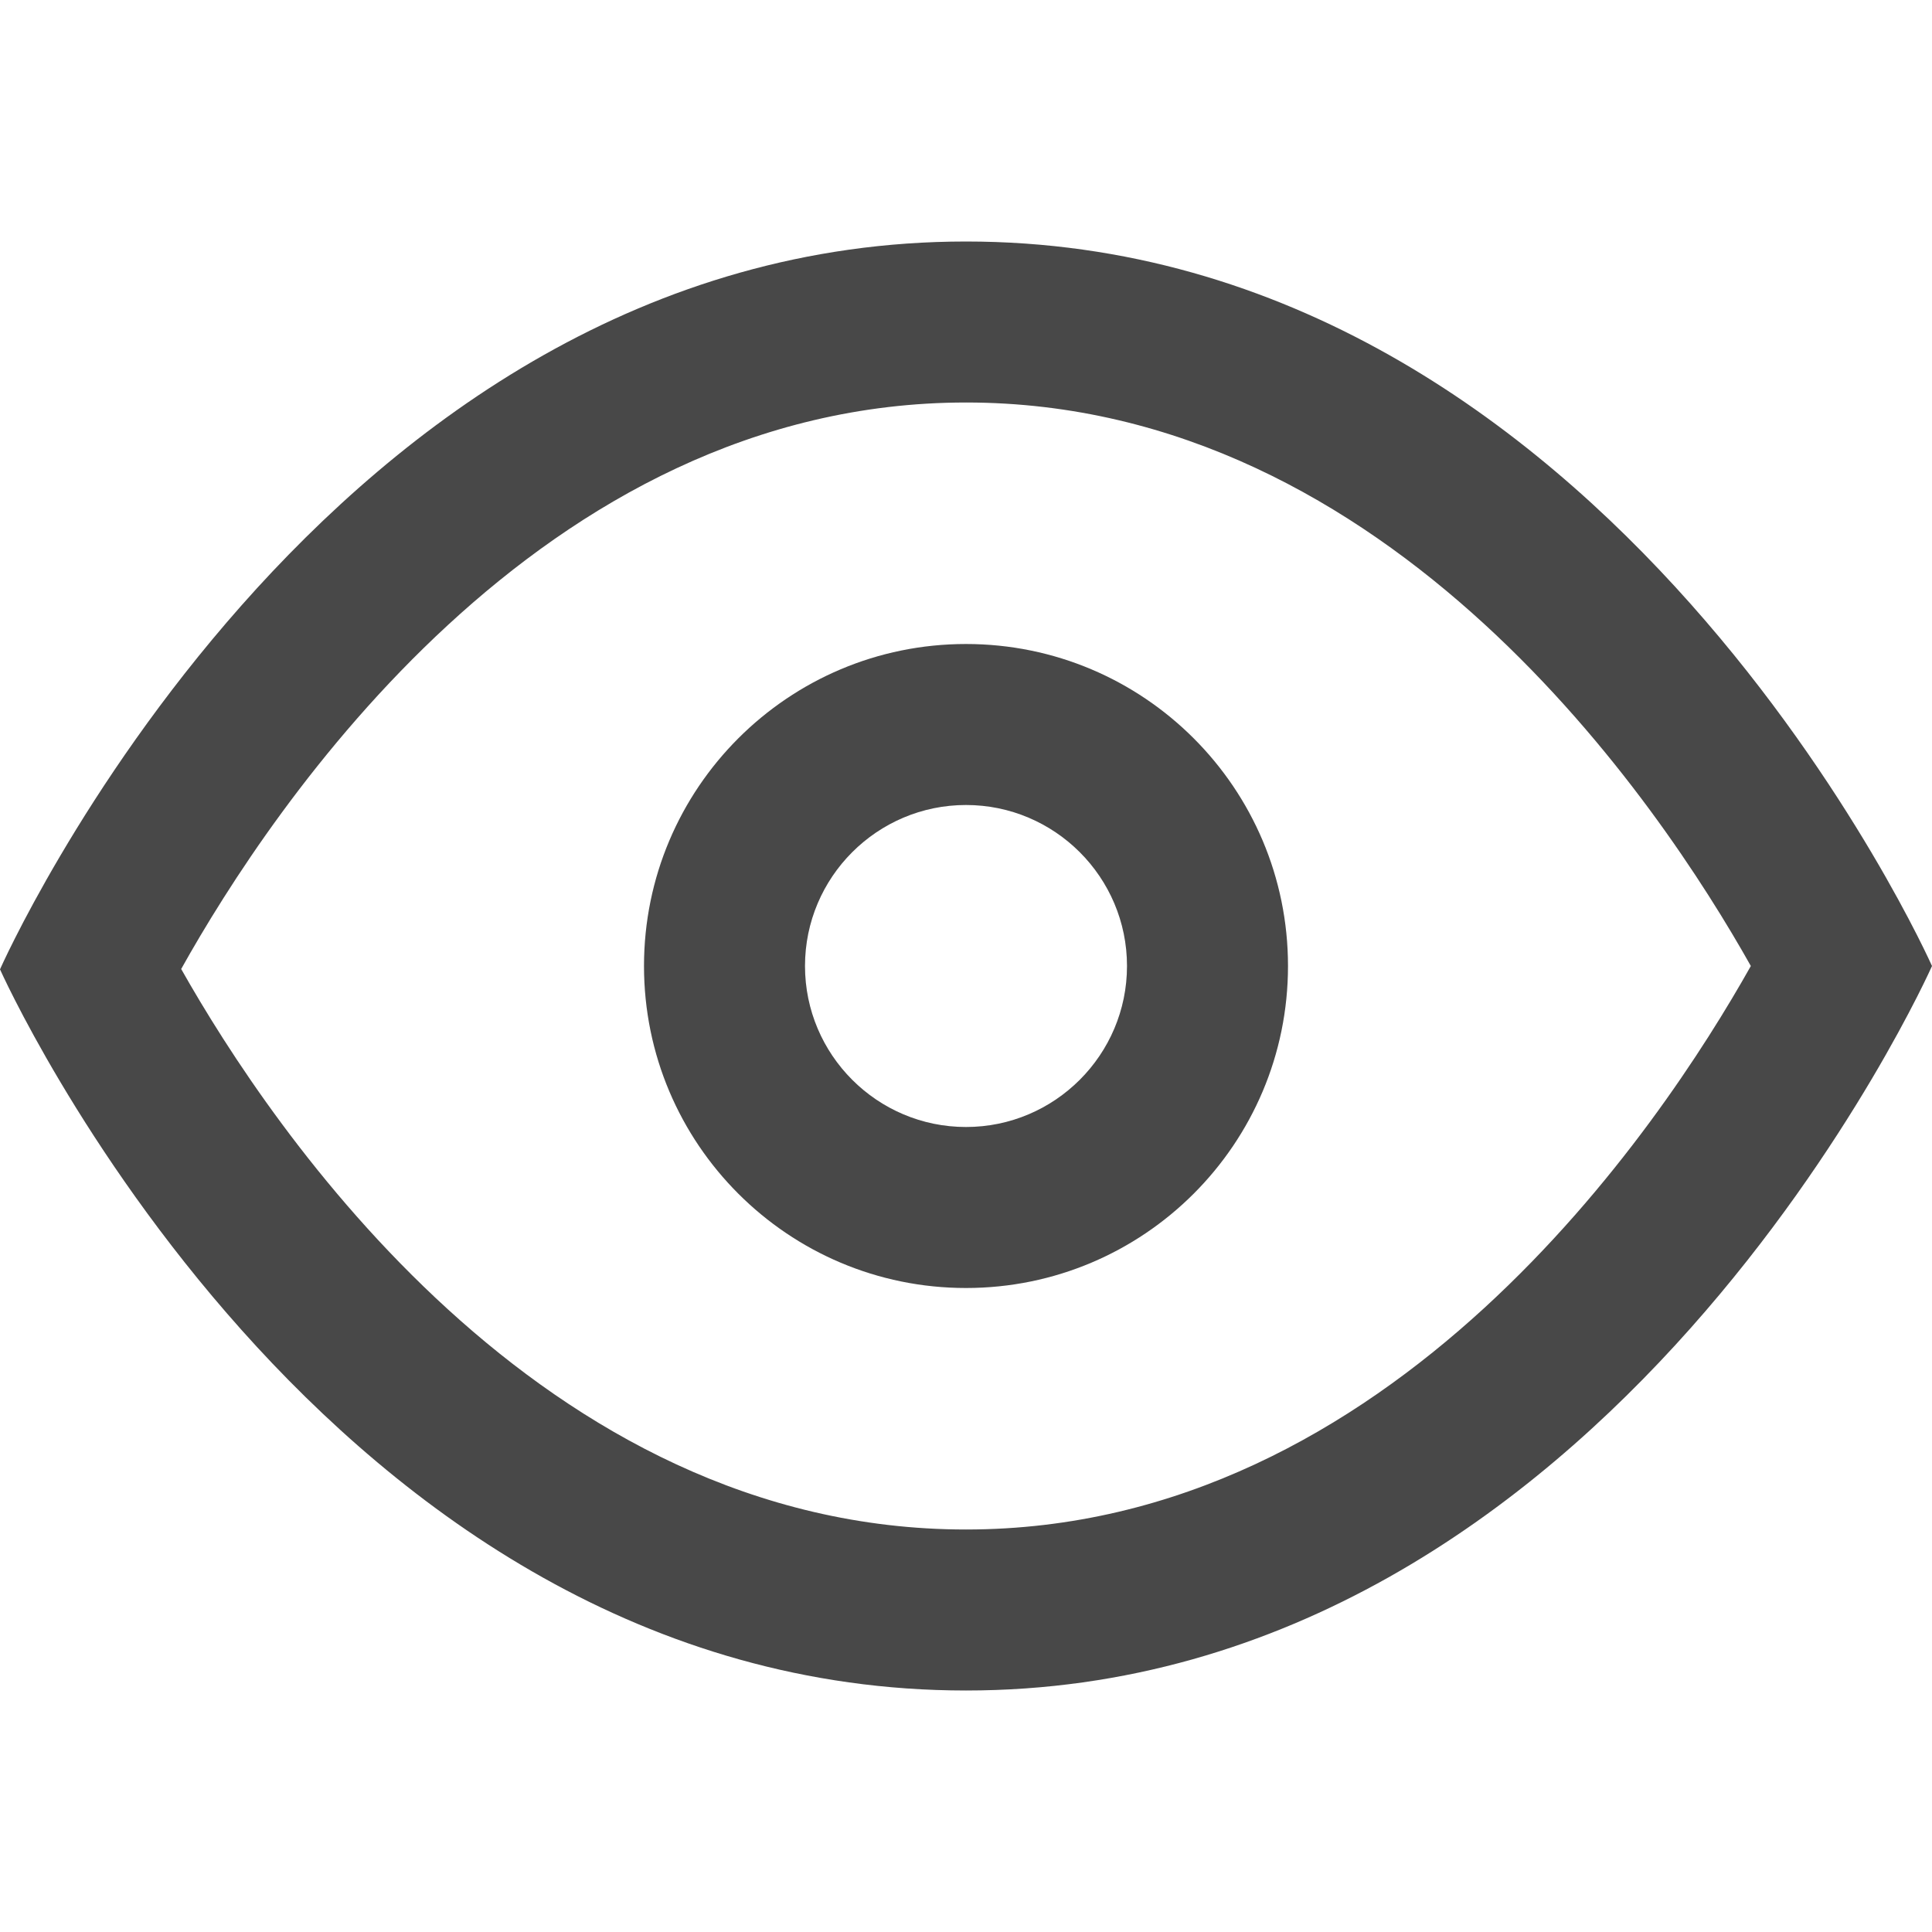 <svg width="96" height="96" xmlns="http://www.w3.org/2000/svg">

 <g>
  <title>background</title>
  <rect fill="none" id="canvas_background" height="402" width="582" y="-1" x="-1"/>
 </g>
 <g>
  <title>Layer 1</title>
  <path fill="#484848" id="svg_1" d="m48,20c21.15,0 34.502,19.998 38.998,28c-4.504,8.016 -17.853,28 -38.998,28c-21.147,0 -34.497,-19.882 -38.997,-27.851c4.497,-8.048 17.85,-28.149 38.997,-28.149m0,-8c-32,0 -48,36.166 -48,36.166s16,35.834 48,35.834s48,-36 48,-36s-16,-36 -48,-36l0,0z"/>
  <path fill="#484848" id="svg_2" d="m48,40c4.411,0 8,3.589 8,8s-3.589,8 -8,8s-8,-3.589 -8,-8s3.589,-8 8,-8m0,-8c-8.836,0 -16,7.164 -16,16c0,8.837 7.164,16 16,16c8.837,0 16,-7.163 16,-16c0,-8.836 -7.163,-16 -16,-16l0,0z"/>
 </g>
</svg>